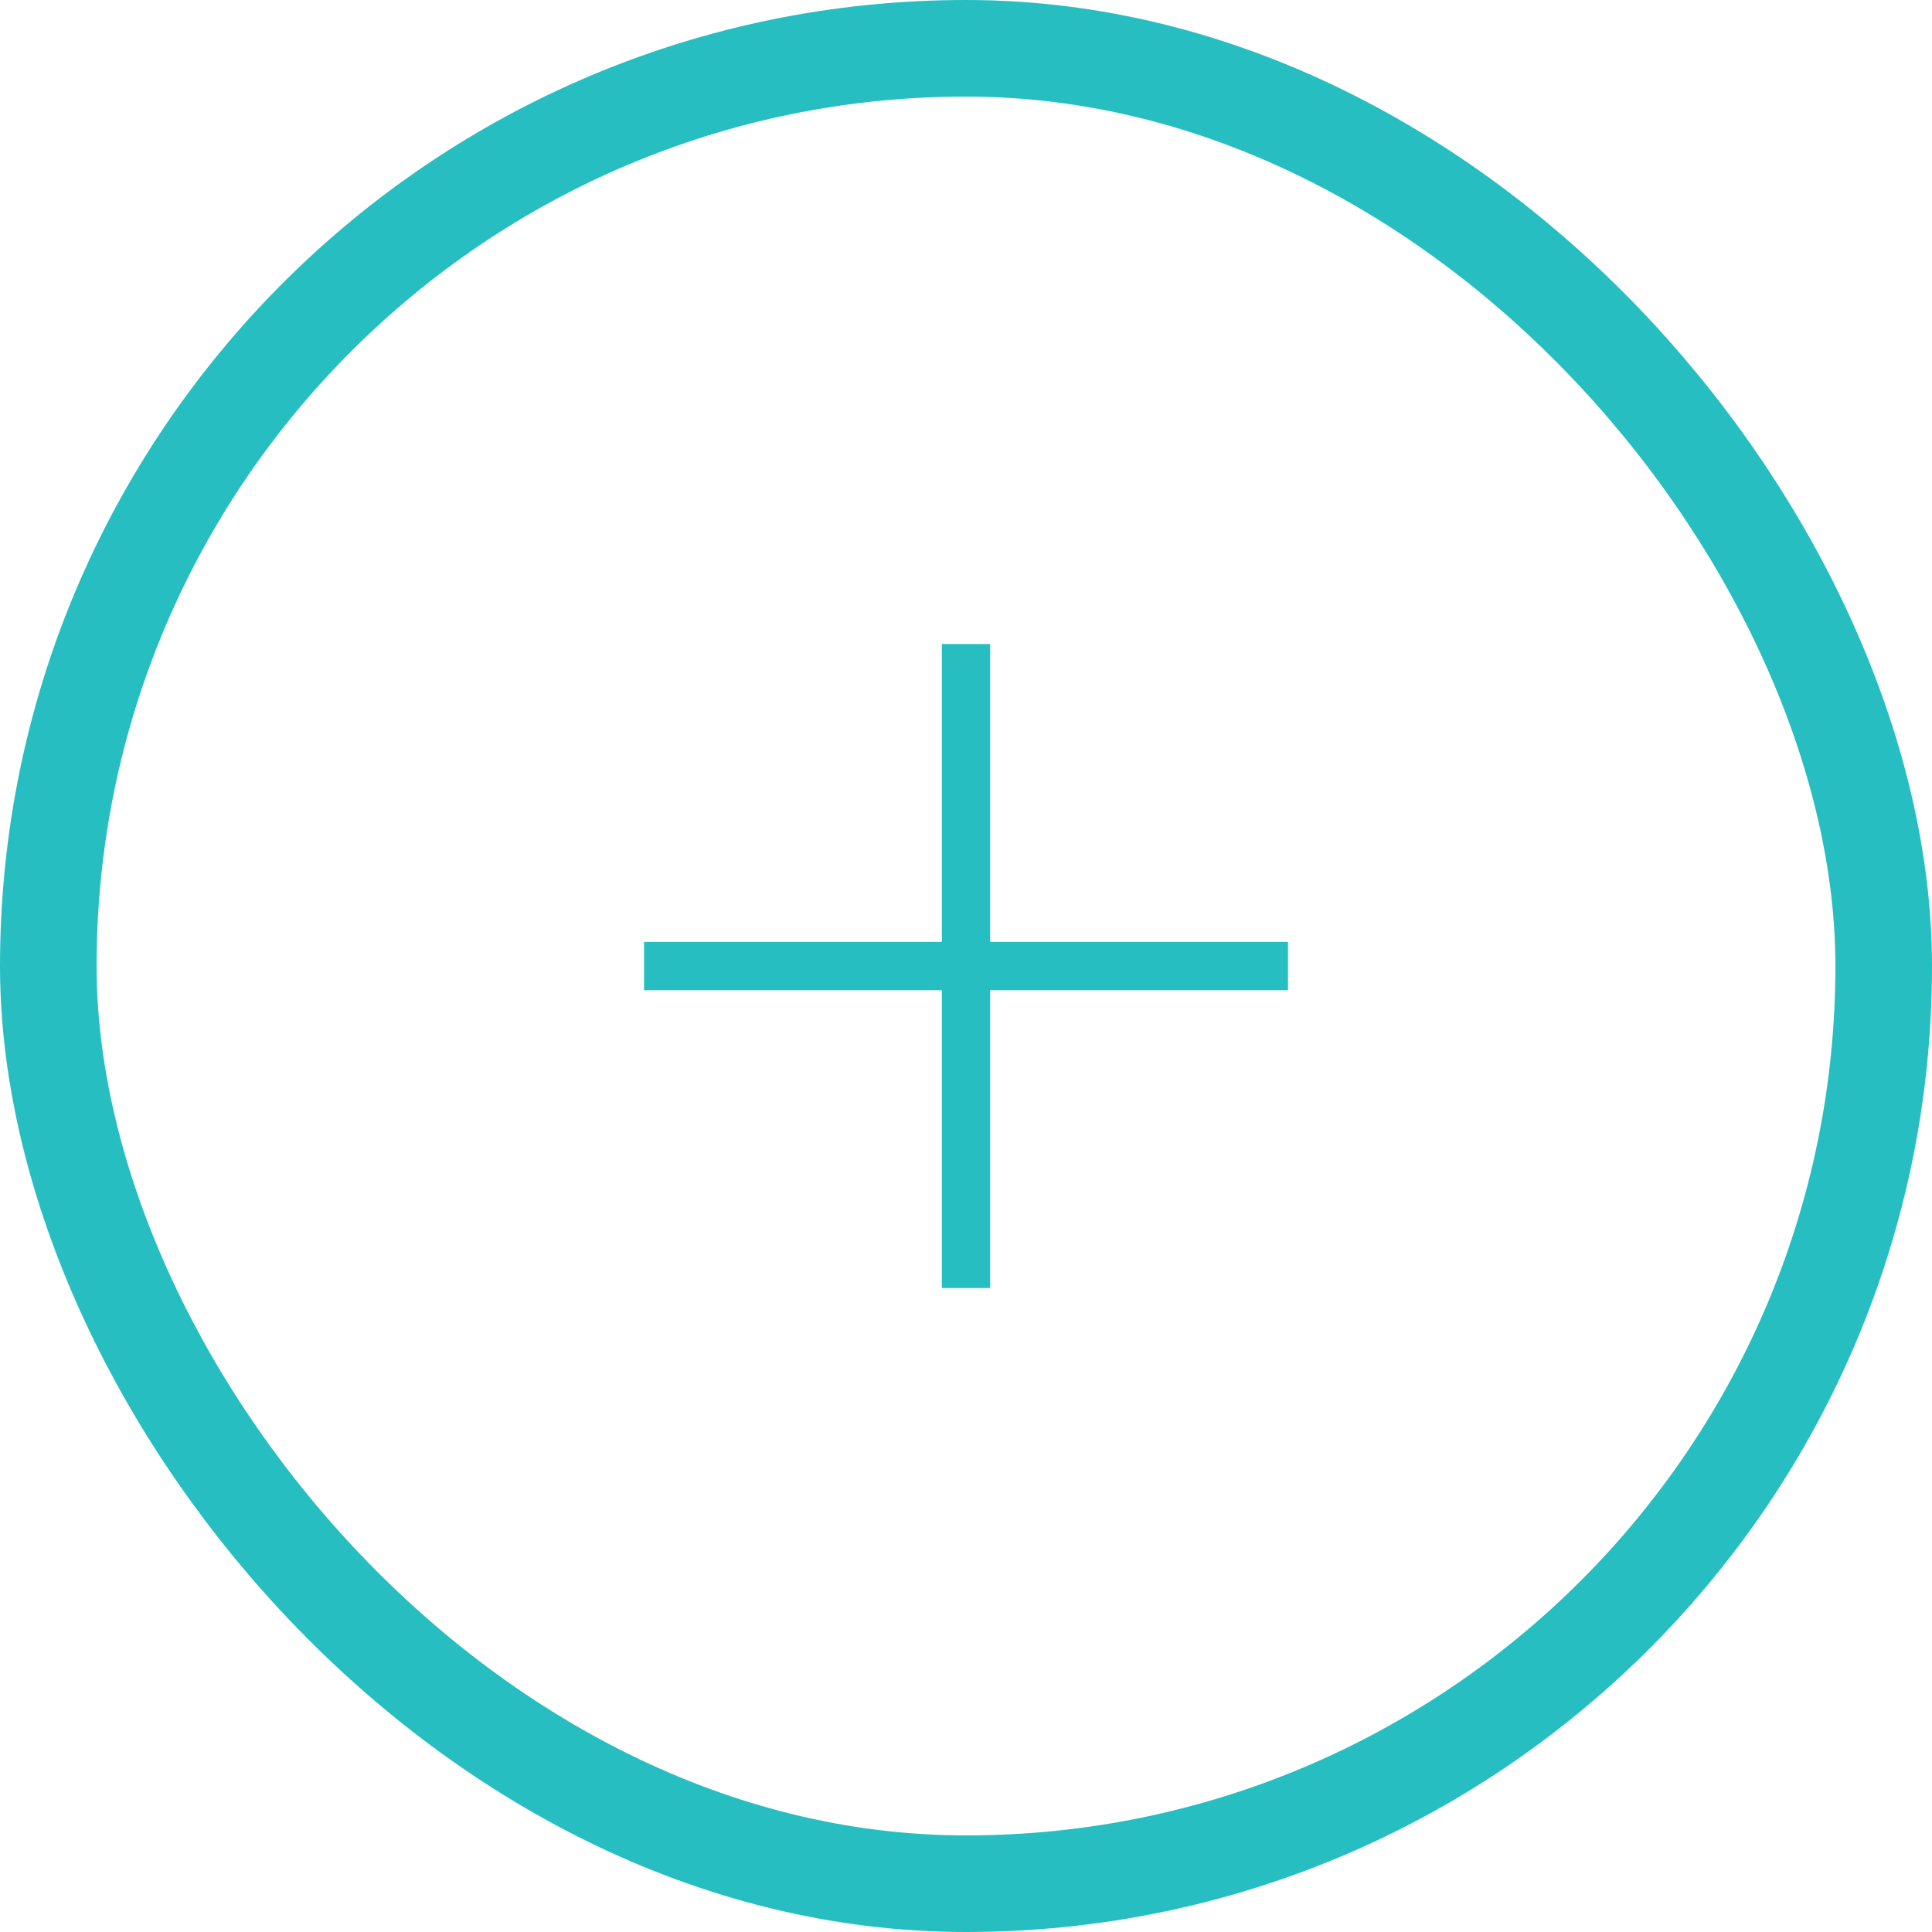 <svg width="40" height="40" fill="none" xmlns="http://www.w3.org/2000/svg"><path d="M20 13.334v13.333m6.667-6.666H13.334" stroke="#27BEC2" strokeWidth="2" strokeLinecap="round" strokeLinejoin="round"/><rect x="1" y="1" width="38" height="38" rx="19" stroke="#27BEC2" stroke-width="2"/></svg>